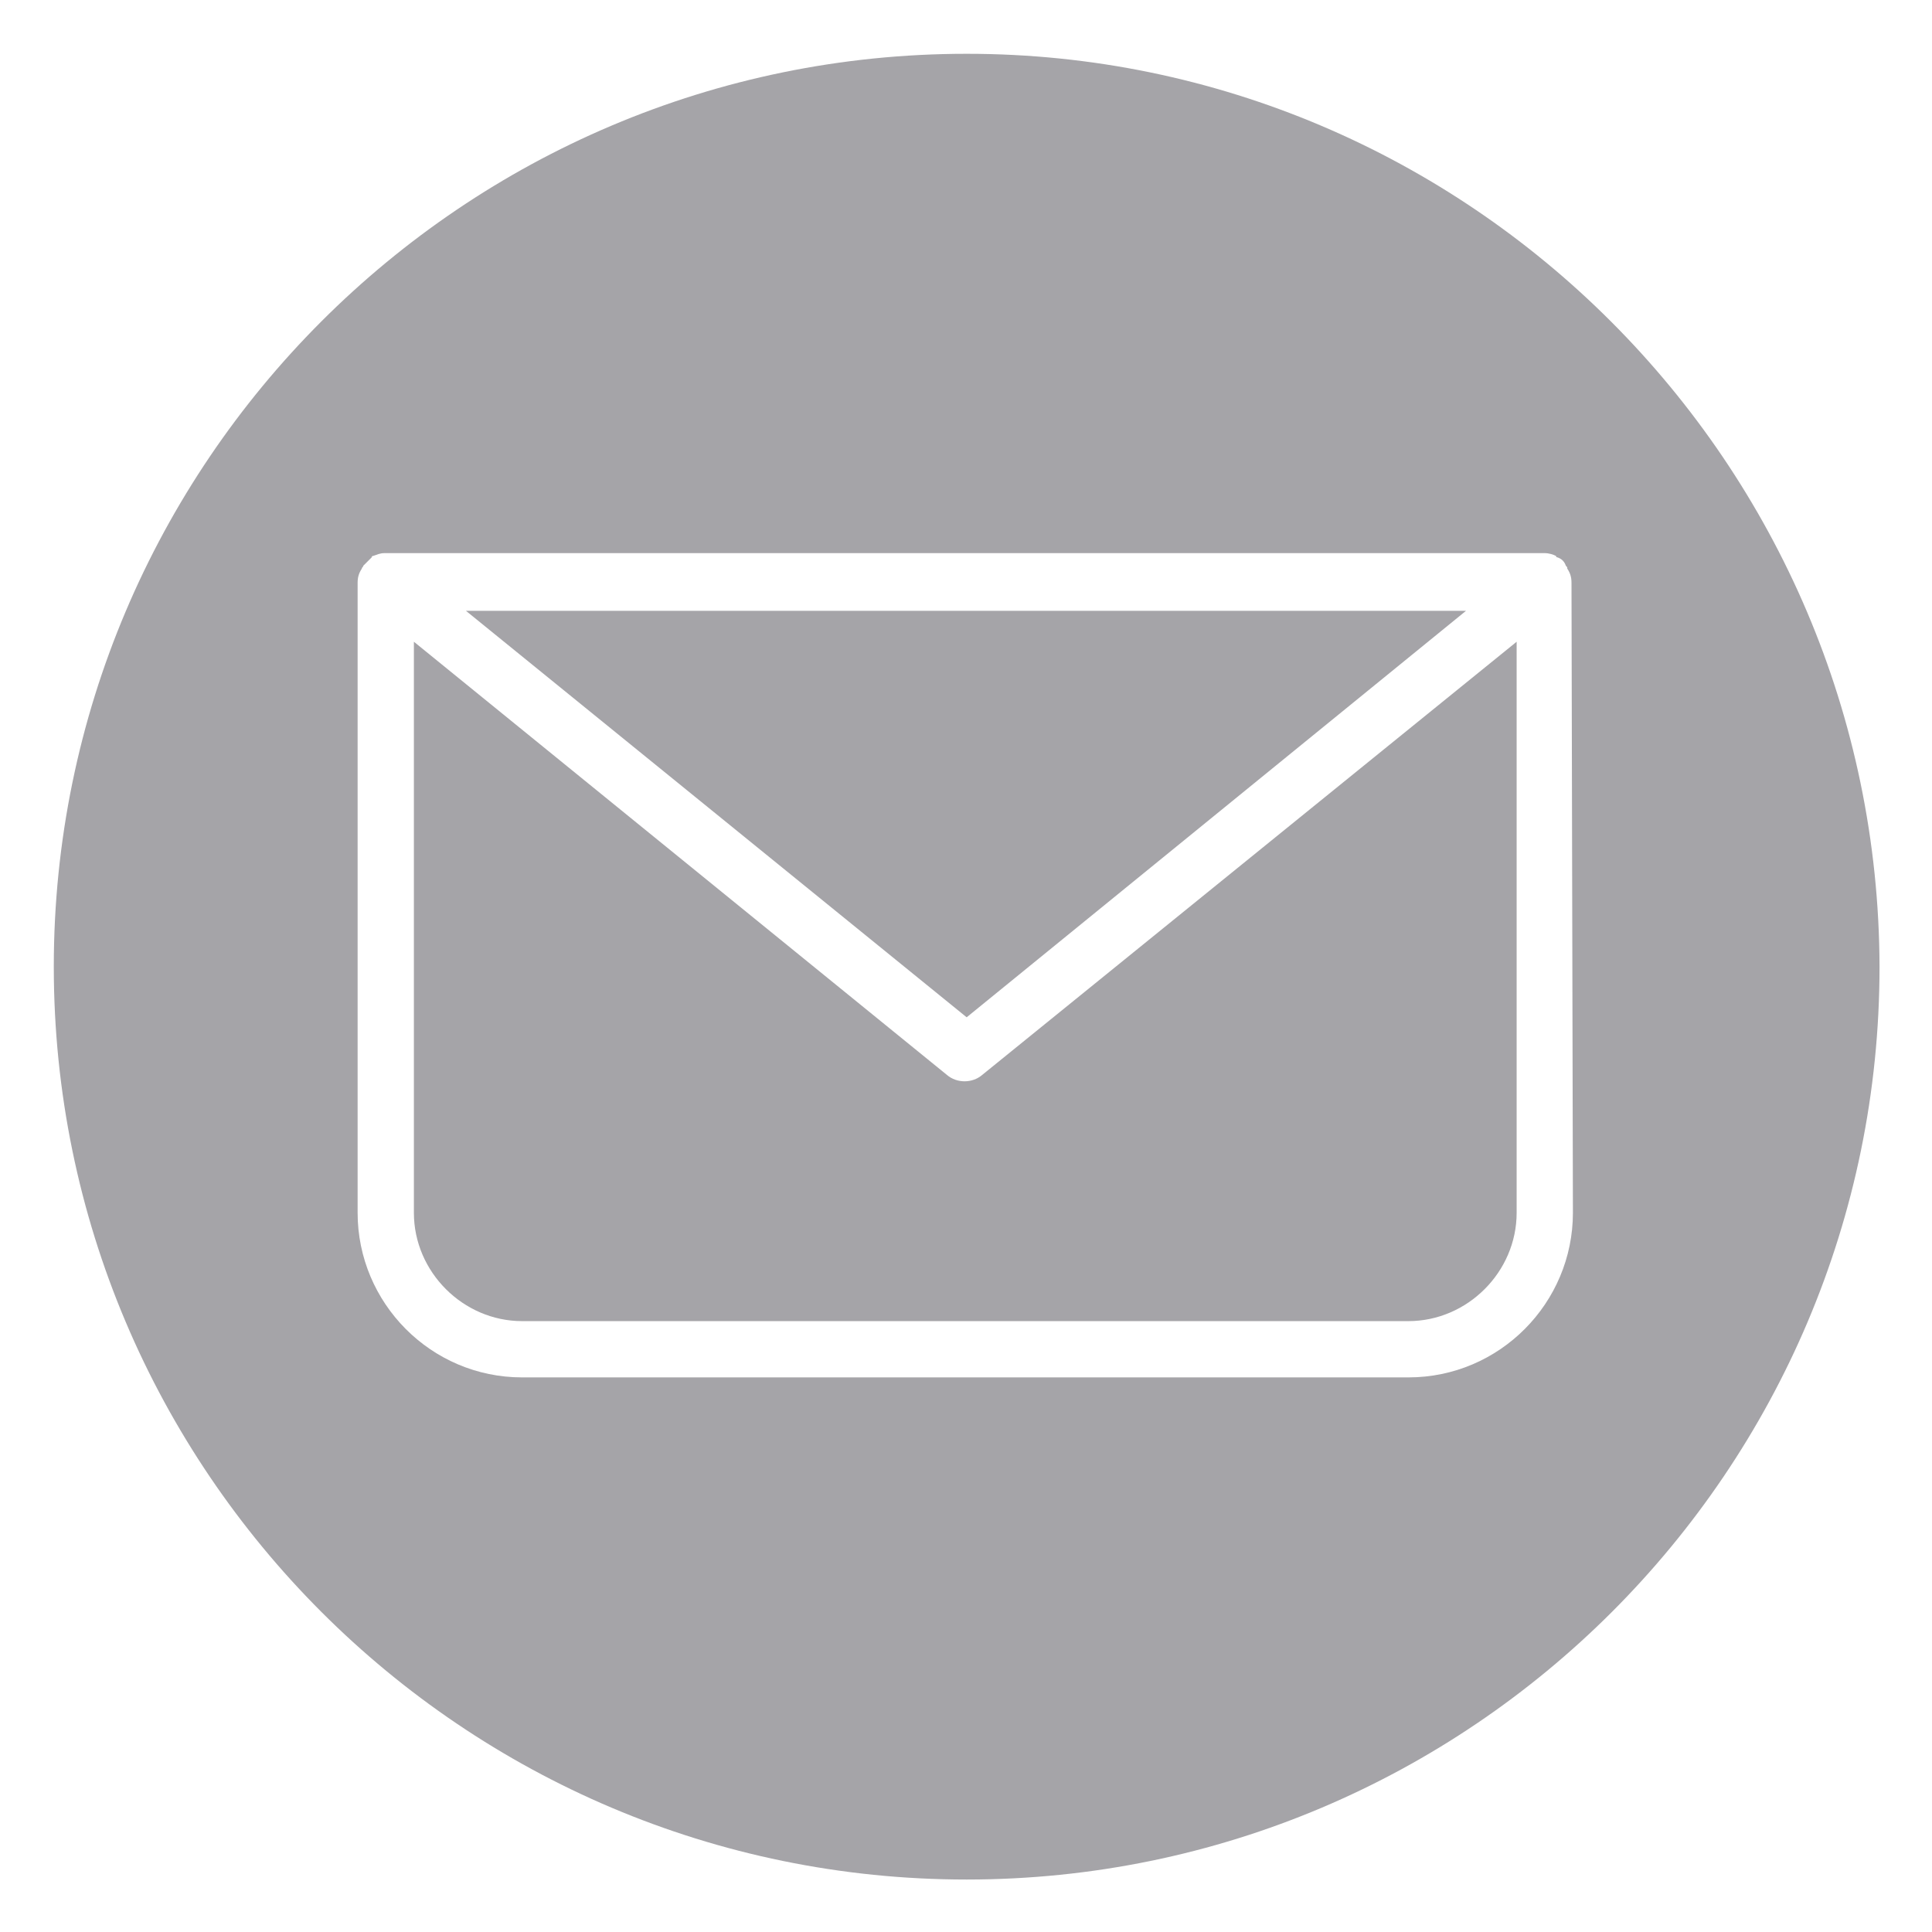 <svg xmlns="http://www.w3.org/2000/svg" xmlns:xlink="http://www.w3.org/1999/xlink" width="500" zoomAndPan="magnify" viewBox="0 0 375 375" height="500" preserveAspectRatio="xMidYMid meet" version="1.0"><defs><clipPath id="id1"><path d="M 10.441 10.441 L 364.816 10.441 L 364.816 364.816 L 10.441 364.816 Z M 10.441 10.441 " clip-rule="nonzero"/></clipPath></defs><rect x="-37.5" width="450" fill="#ffffff" y="-37.5" height="450" fill-opacity="1"/><rect x="-37.5" width="450" fill="#ffffff" y="-37.5" height="450" fill-opacity="1"/><rect x="-37.5" width="450" fill="#ffffff" y="-37.5" height="450" fill-opacity="1"/><rect x="-37.5" width="450" fill="#ffffff" y="-37.5" height="450" fill-opacity="1"/><path fill="#ffffff" d="M 148.309 277.156 L 165.133 277.156 C 165.504 277.156 165.863 277.23 166.203 277.371 C 166.551 277.512 166.852 277.719 167.117 277.98 C 167.379 278.246 167.582 278.547 167.723 278.895 C 167.863 279.238 167.938 279.598 167.938 279.969 C 167.938 280.34 167.863 280.703 167.723 281.043 C 167.582 281.391 167.379 281.695 167.117 281.961 C 166.852 282.223 166.551 282.426 166.203 282.566 C 165.863 282.711 165.504 282.781 165.133 282.781 L 148.309 282.781 C 147.938 282.781 147.578 282.711 147.234 282.566 C 146.891 282.426 146.586 282.223 146.324 281.961 C 146.062 281.695 145.859 281.391 145.715 281.043 C 145.574 280.703 145.5 280.34 145.5 279.969 C 145.5 279.598 145.574 279.238 145.715 278.895 C 145.859 278.547 146.062 278.246 146.324 277.98 C 146.586 277.719 146.891 277.512 147.234 277.371 C 147.578 277.23 147.938 277.156 148.309 277.156 Z M 176.352 277.156 L 193.176 277.156 C 193.547 277.156 193.906 277.23 194.246 277.371 C 194.594 277.512 194.895 277.719 195.16 277.98 C 195.422 278.246 195.625 278.547 195.77 278.895 C 195.906 279.238 195.98 279.598 195.98 279.969 C 195.98 280.34 195.906 280.703 195.77 281.043 C 195.625 281.391 195.422 281.695 195.16 281.961 C 194.895 282.223 194.594 282.426 194.246 282.566 C 193.906 282.711 193.547 282.781 193.176 282.781 L 176.352 282.781 C 175.977 282.781 175.621 282.711 175.277 282.566 C 174.93 282.426 174.629 282.223 174.367 281.961 C 174.105 281.695 173.902 281.391 173.758 281.043 C 173.617 280.703 173.547 280.34 173.547 279.969 C 173.547 279.598 173.617 279.238 173.758 278.895 C 173.902 278.547 174.105 278.246 174.367 277.98 C 174.629 277.719 174.93 277.512 175.277 277.371 C 175.621 277.23 175.977 277.156 176.352 277.156 Z M 204.395 277.156 L 221.219 277.156 C 221.59 277.156 221.949 277.23 222.293 277.371 C 222.637 277.512 222.938 277.719 223.203 277.98 C 223.465 278.246 223.668 278.547 223.809 278.895 C 223.953 279.238 224.023 279.598 224.023 279.969 C 224.023 280.34 223.953 280.703 223.809 281.043 C 223.668 281.391 223.465 281.695 223.203 281.961 C 222.938 282.223 222.637 282.426 222.293 282.566 C 221.949 282.711 221.59 282.781 221.219 282.781 L 204.395 282.781 C 204.02 282.781 203.66 282.711 203.32 282.566 C 202.977 282.426 202.672 282.223 202.41 281.961 C 202.148 281.695 201.941 281.391 201.805 281.043 C 201.66 280.703 201.59 280.34 201.59 279.969 C 201.59 279.598 201.66 279.238 201.805 278.895 C 201.941 278.547 202.148 278.246 202.41 277.98 C 202.672 277.719 202.977 277.512 203.32 277.371 C 203.66 277.23 204.02 277.156 204.395 277.156 Z M 204.395 277.156 " fill-opacity="1" fill-rule="nonzero"/><g clip-path="url(#id1)"><path fill="#a5a4a8" d="M 187.629 10.441 C 89.891 10.441 10.441 89.891 10.441 187.629 C 10.441 285.371 89.891 364.816 187.629 364.816 C 285.371 364.816 364.816 285.371 364.816 187.629 C 364.543 89.891 285.098 10.441 187.629 10.441 Z M 305.301 235.406 C 305.301 252.879 291.102 267.352 273.355 267.352 L 101.355 267.352 C 83.609 267.352 69.414 252.879 69.414 235.406 L 69.414 113.094 C 69.414 112.004 69.688 111.184 70.234 110.367 C 70.234 110.094 70.508 110.094 70.508 109.82 C 71.051 109.273 71.598 108.727 72.145 108.184 C 72.145 108.184 72.145 107.91 72.418 107.91 C 73.234 107.637 73.781 107.363 74.602 107.363 L 299.84 107.363 C 300.66 107.363 301.477 107.637 302.023 107.91 C 302.023 107.91 302.023 108.184 302.297 108.184 C 303.113 108.457 303.66 109 303.934 109.82 C 304.207 110.094 304.207 110.094 304.207 110.367 C 304.754 111.184 305.027 112.004 305.027 113.094 Z M 305.301 235.406 " fill-opacity="1" fill-rule="nonzero"/></g><path fill="#a5a4a8" d="M 284.551 118.559 L 187.629 197.457 L 90.438 118.559 Z M 284.551 118.559 " fill-opacity="1" fill-rule="nonzero"/><path fill="#a5a4a8" d="M 294.379 235.406 C 294.379 246.875 284.824 256.43 273.355 256.43 L 101.355 256.43 C 89.891 256.43 80.336 246.875 80.336 235.406 L 80.336 124.562 L 183.809 208.652 C 185.719 210.289 188.723 210.289 190.633 208.652 L 294.379 124.562 Z M 294.379 235.406 " fill-opacity="1" fill-rule="nonzero"/></svg>